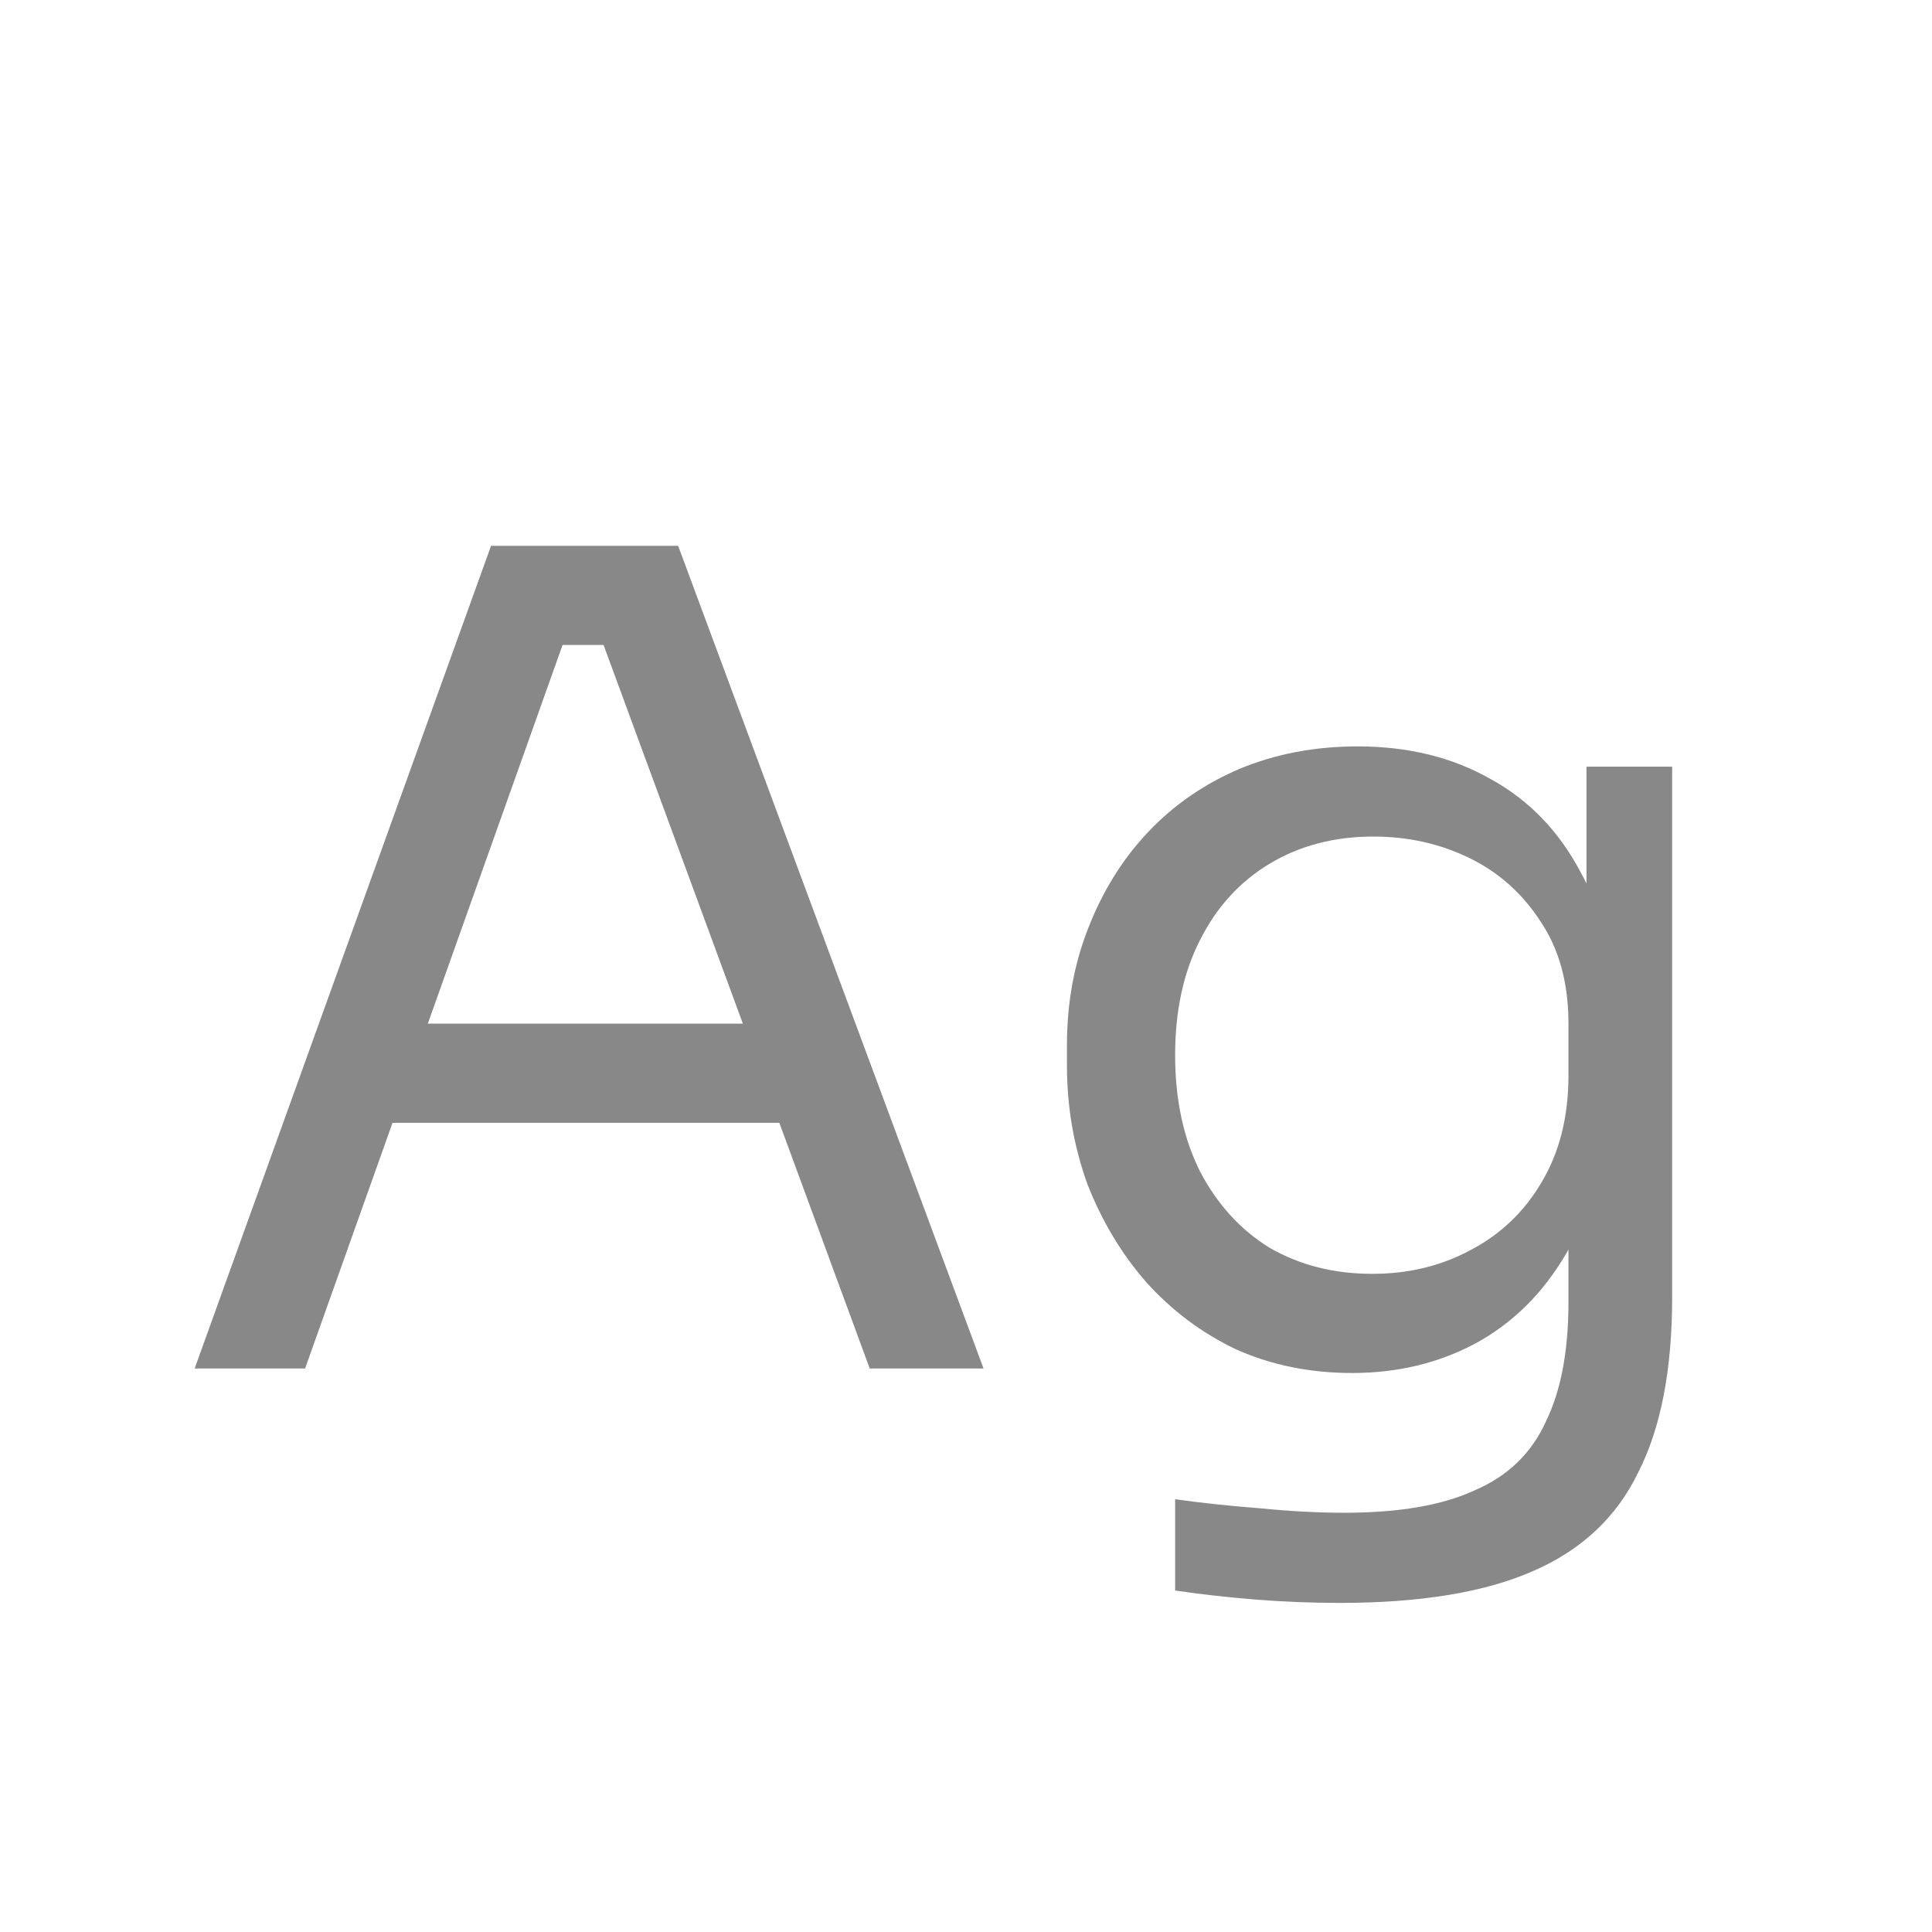 <svg width="24" height="24" viewBox="0 0 24 24" fill="none" xmlns="http://www.w3.org/2000/svg">
<path d="M2.418 17L6.1 6.78H8.424L12.218 17H10.804L7.374 7.676L8.046 8.012H6.394L7.108 7.676L3.79 17H2.418ZM4.616 13.948L5.078 12.716H9.488L9.95 13.948H4.616ZM16.642 19.912C16.297 19.912 15.947 19.898 15.592 19.87C15.247 19.842 14.916 19.805 14.598 19.758V18.624C14.934 18.671 15.284 18.708 15.648 18.736C16.022 18.773 16.372 18.792 16.698 18.792C17.38 18.792 17.921 18.699 18.322 18.512C18.733 18.335 19.027 18.05 19.204 17.658C19.391 17.275 19.484 16.781 19.484 16.174V14.746L19.932 13.682C19.904 14.438 19.746 15.068 19.456 15.572C19.167 16.067 18.789 16.44 18.322 16.692C17.865 16.935 17.356 17.056 16.796 17.056C16.274 17.056 15.793 16.958 15.354 16.762C14.925 16.557 14.552 16.277 14.234 15.922C13.926 15.567 13.684 15.161 13.506 14.704C13.338 14.237 13.254 13.747 13.254 13.234V12.982C13.254 12.459 13.343 11.974 13.52 11.526C13.698 11.069 13.945 10.672 14.262 10.336C14.58 10 14.958 9.739 15.396 9.552C15.844 9.365 16.334 9.272 16.866 9.272C17.492 9.272 18.042 9.407 18.518 9.678C18.994 9.939 19.368 10.327 19.638 10.84C19.918 11.344 20.072 11.965 20.1 12.702L19.708 12.716V9.524H20.772V16.118C20.772 17.014 20.632 17.737 20.352 18.288C20.082 18.848 19.643 19.259 19.036 19.52C18.439 19.781 17.641 19.912 16.642 19.912ZM17.048 15.824C17.496 15.824 17.902 15.726 18.266 15.53C18.64 15.334 18.934 15.054 19.148 14.69C19.372 14.317 19.484 13.873 19.484 13.36V12.716C19.484 12.212 19.368 11.787 19.134 11.442C18.91 11.097 18.616 10.835 18.252 10.658C17.888 10.481 17.492 10.392 17.062 10.392C16.577 10.392 16.148 10.504 15.774 10.728C15.401 10.952 15.112 11.269 14.906 11.68C14.701 12.081 14.598 12.557 14.598 13.108C14.598 13.659 14.701 14.139 14.906 14.55C15.121 14.961 15.41 15.278 15.774 15.502C16.148 15.717 16.572 15.824 17.048 15.824Z" fill="#888888"/>
</svg>
